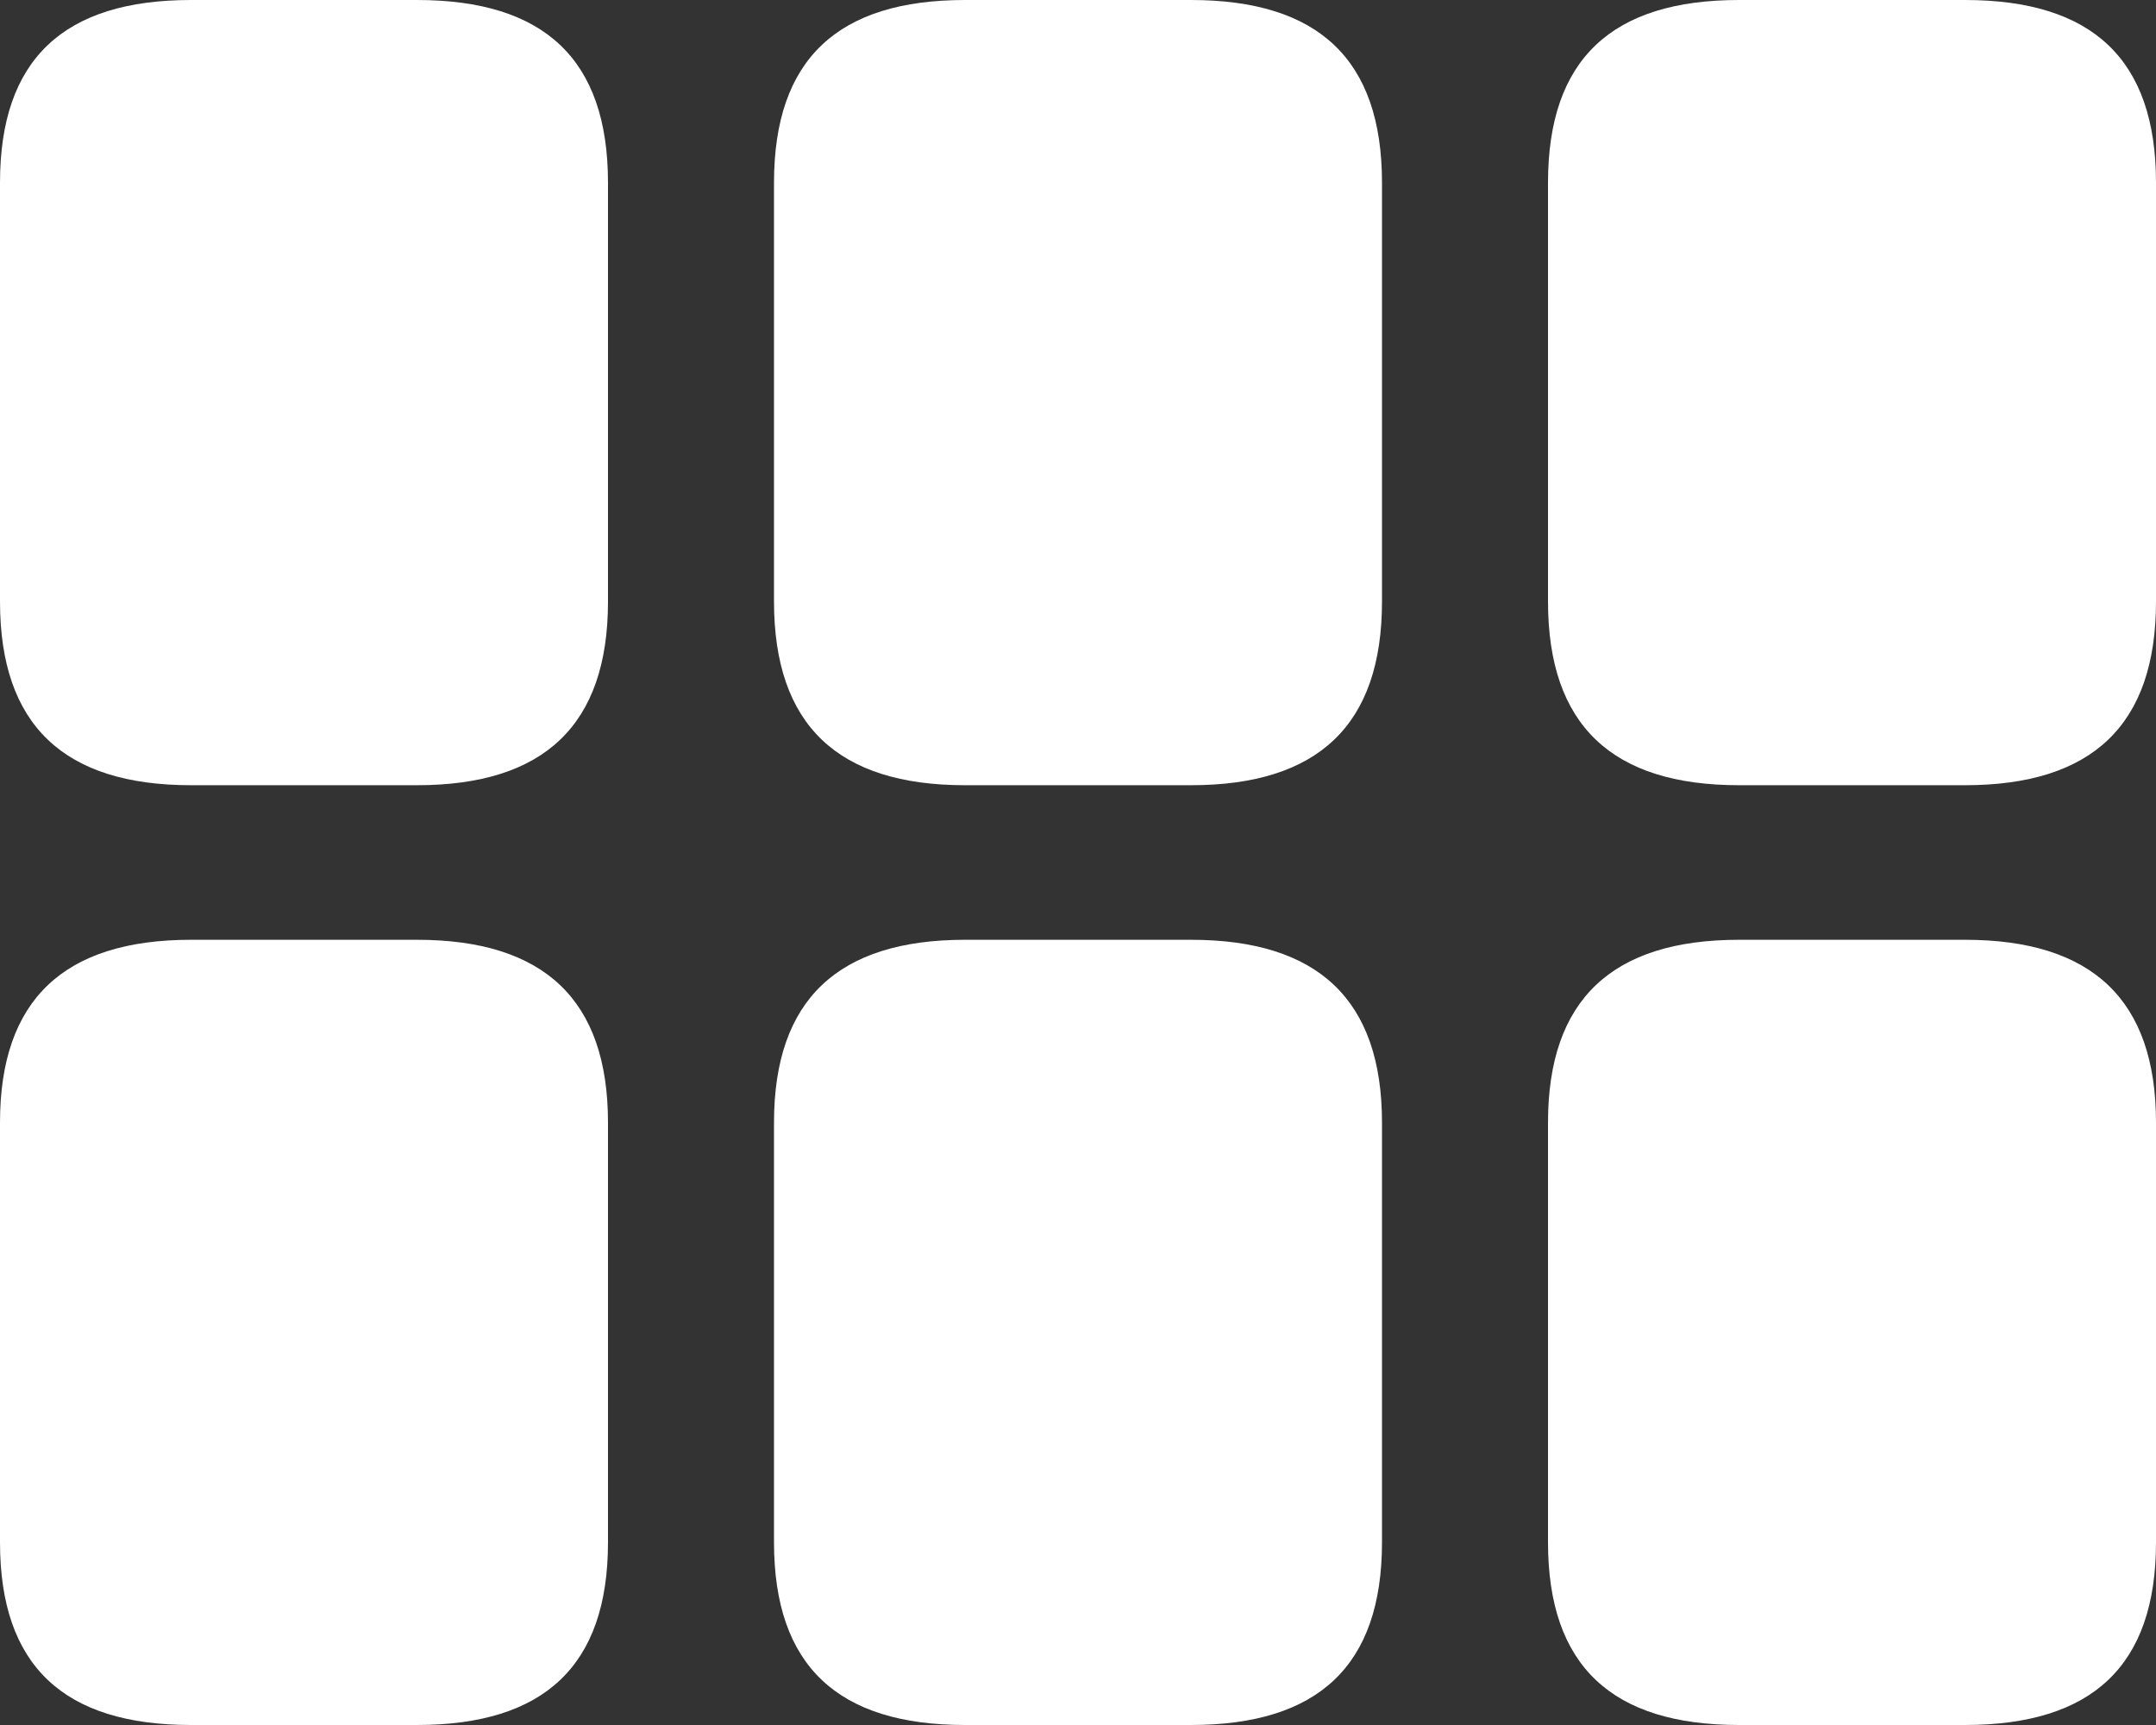<svg width="25" height="20" viewBox="0 0 25 20" fill="none" xmlns="http://www.w3.org/2000/svg">
<rect x="0" y="0" width="25" height="20" fill="#333333" stroke="none"/>
<path d="M20.165 9.104H22.785C24.258 9.104 25 8.408 25 6.974V2.118C25 0.684 24.258 0 22.785 0H20.165C18.692 0 17.95 0.684 17.95 2.118V6.974C17.95 8.408 18.692 9.104 20.165 9.104ZM2.215 9.104H4.835C6.308 9.104 7.05 8.408 7.05 6.974V2.118C7.05 0.684 6.308 0 4.835 0H2.215C0.742 0 0 0.684 0 2.118V6.974C0 8.408 0.742 9.104 2.215 9.104ZM11.19 9.104H13.81C15.283 9.104 16.025 8.408 16.025 6.974V2.118C16.025 0.684 15.283 0 13.81 0H11.19C9.717 0 8.975 0.684 8.975 2.118V6.974C8.975 8.408 9.717 9.104 11.19 9.104ZM2.215 20H4.835C6.308 20 7.05 19.316 7.05 17.882V13.015C7.05 11.591 6.308 10.896 4.835 10.896H2.215C0.742 10.896 0 11.591 0 13.015V17.882C0 19.316 0.742 20 2.215 20ZM11.19 20H13.81C15.283 20 16.025 19.316 16.025 17.882V13.015C16.025 11.591 15.283 10.896 13.81 10.896H11.19C9.717 10.896 8.975 11.591 8.975 13.015V17.882C8.975 19.316 9.717 20 11.19 20ZM20.165 20H22.785C24.258 20 25 19.316 25 17.882V13.015C25 11.591 24.258 10.896 22.785 10.896H20.165C18.692 10.896 17.95 11.591 17.95 13.015V17.882C17.95 19.316 18.692 20 20.165 20Z" fill="white"/>
</svg>
